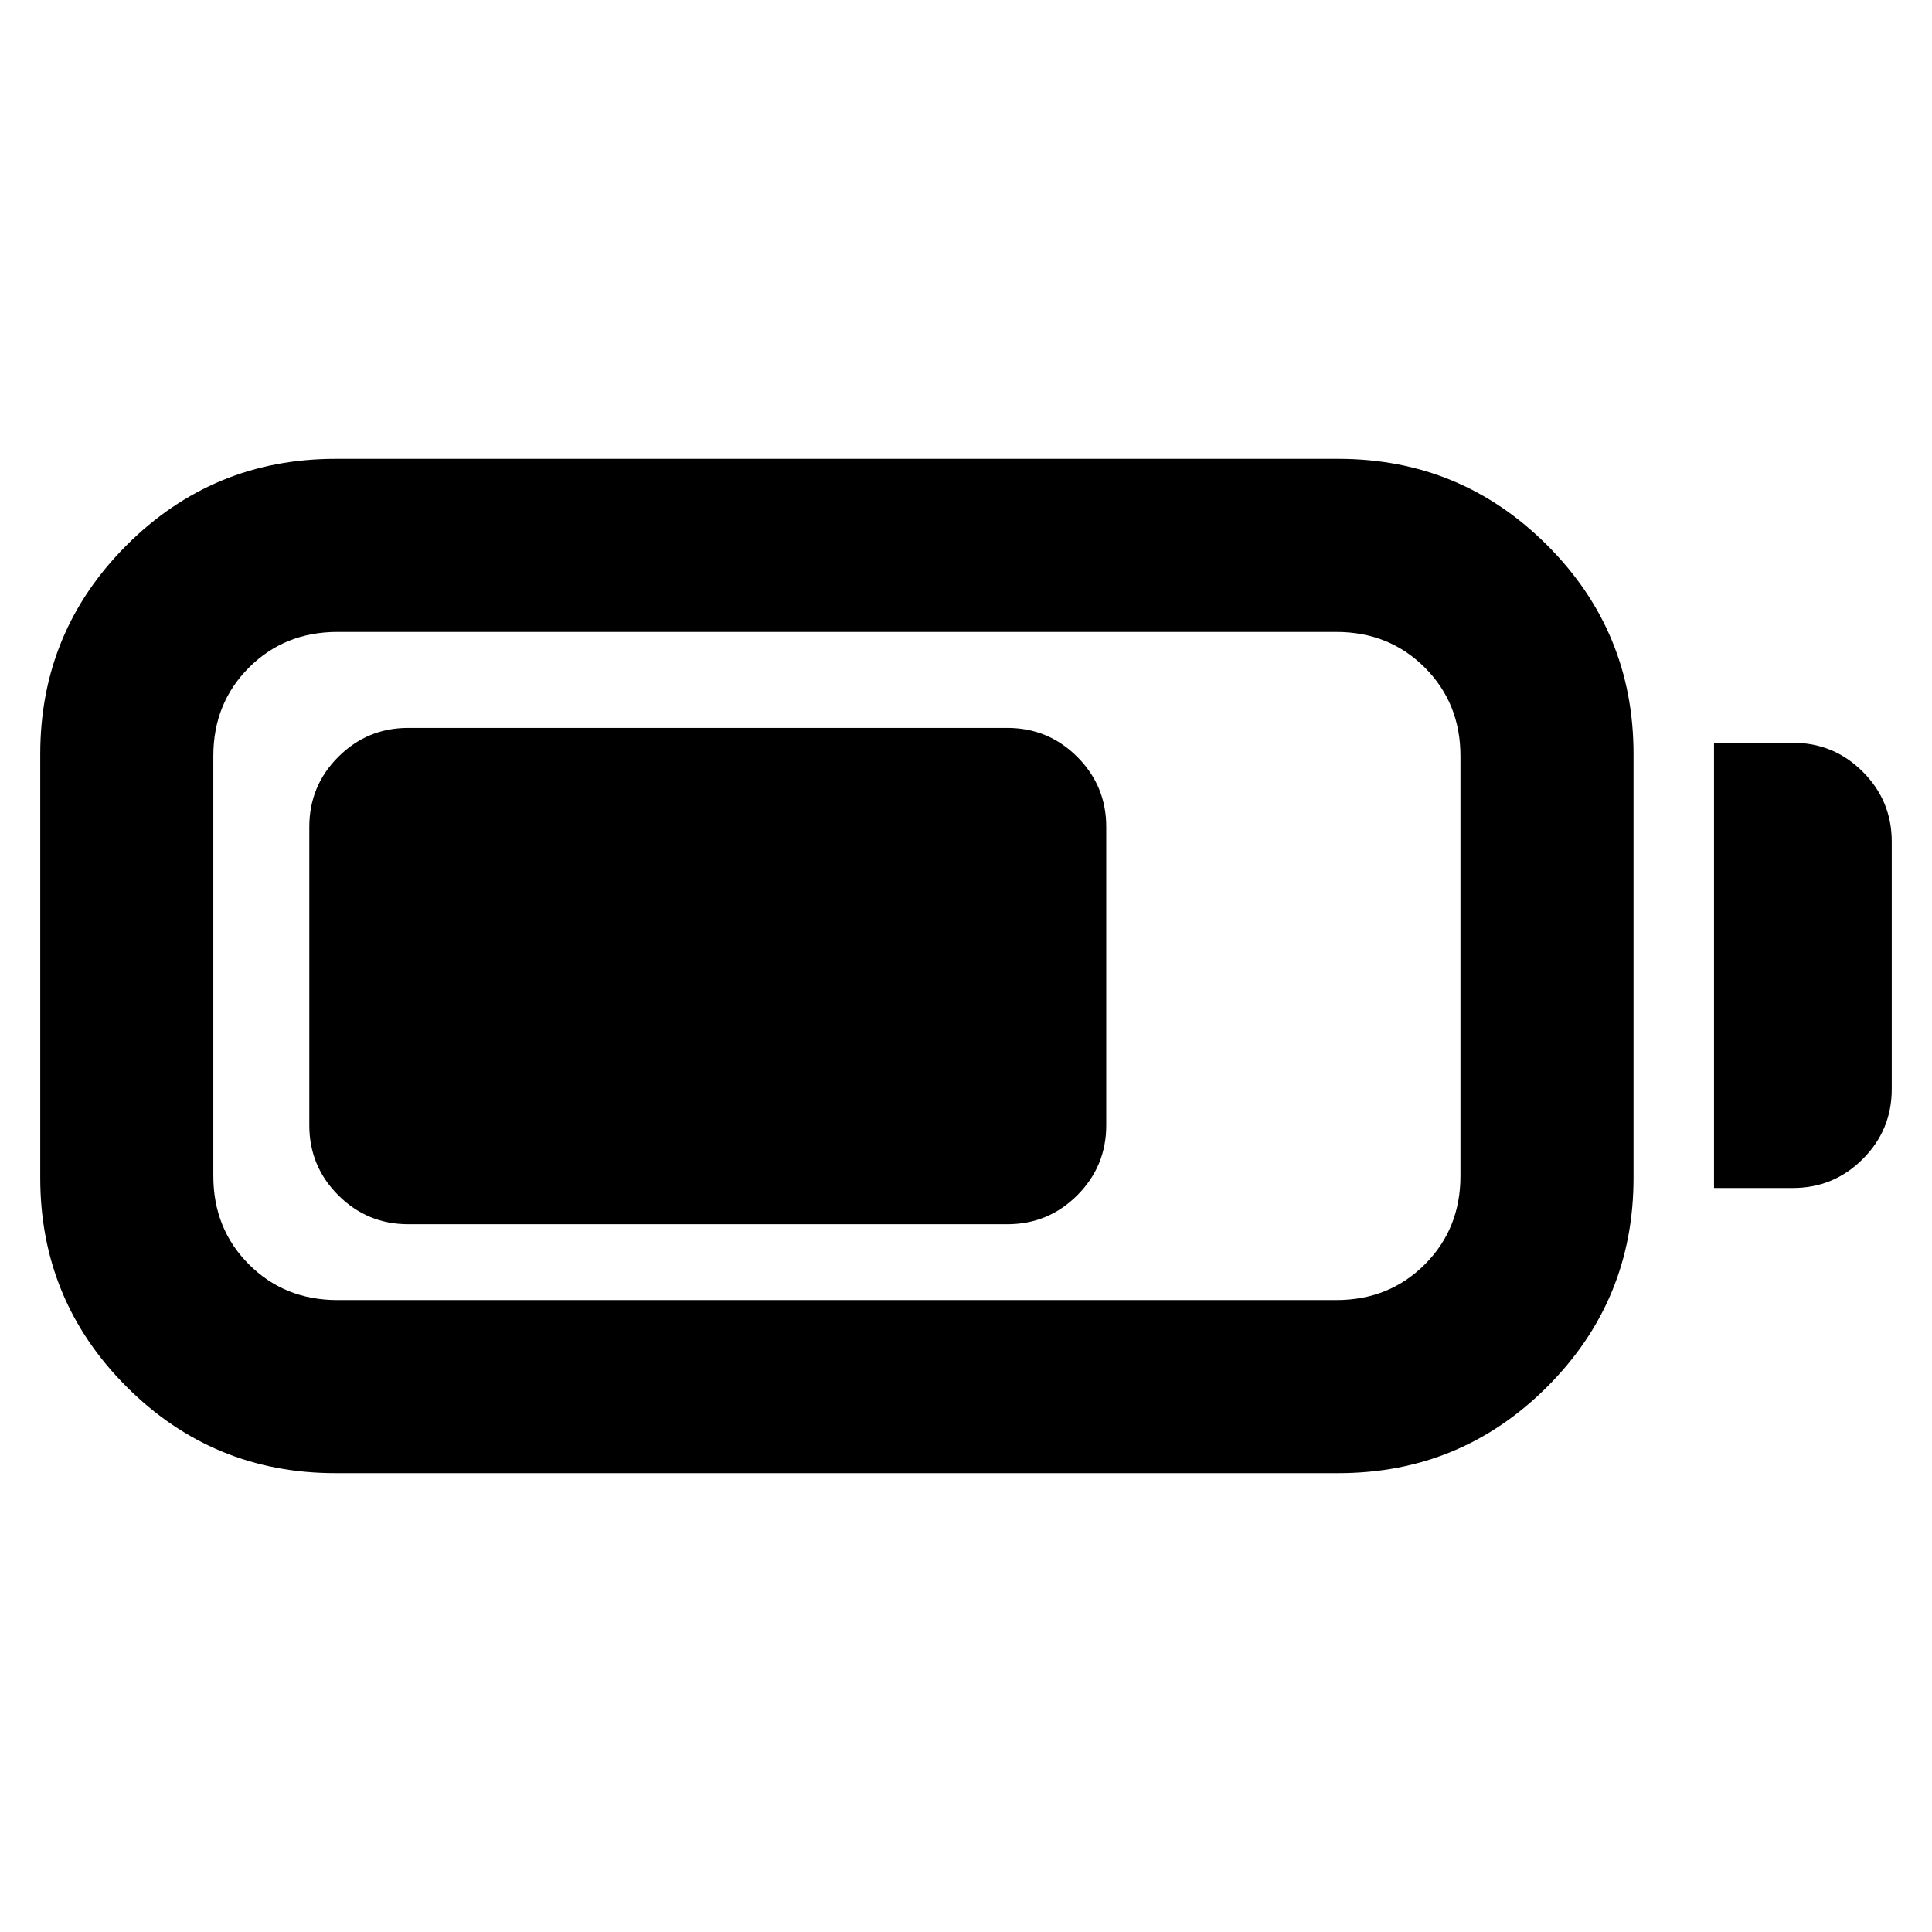 <svg xmlns="http://www.w3.org/2000/svg" height="24" viewBox="0 -960 960 960" width="24"><path d="M166.69-228q-60.87 0-103.78-42.91Q20-313.82 20-374.69v-210.62q0-60.87 42.91-103.78Q105.82-732 166.69-732H665q60.87 0 103.78 42.91 42.91 42.91 42.91 103.78v210.62q0 60.87-42.91 103.78Q725.87-228 665-228H166.69Zm1-86H664q26.27 0 43.98-17.71 17.71-17.71 17.71-43.98v-208.62q0-26.27-17.71-43.98Q690.27-646 664-646H167.69q-26.27 0-43.98 17.71Q106-610.58 106-584.31v208.62q0 26.27 17.71 43.98Q141.42-314 167.69-314Zm684-55.69v-221.23h39.15q20.37 0 34.76 14.39 14.4 14.4 14.4 34.76v122.92q0 20.37-14.4 34.76-14.39 14.4-34.76 14.4h-39.15Zm-698-31.16v-148.3q0-20.37 14.4-34.76 14.39-14.4 34.76-14.4h297.69q20.36 0 34.76 14.4 14.39 14.39 14.39 34.76v148.3q0 20.37-14.39 34.76-14.4 14.4-34.76 14.4H202.85q-20.37 0-34.76-14.4-14.4-14.39-14.4-34.76Z"/></svg>